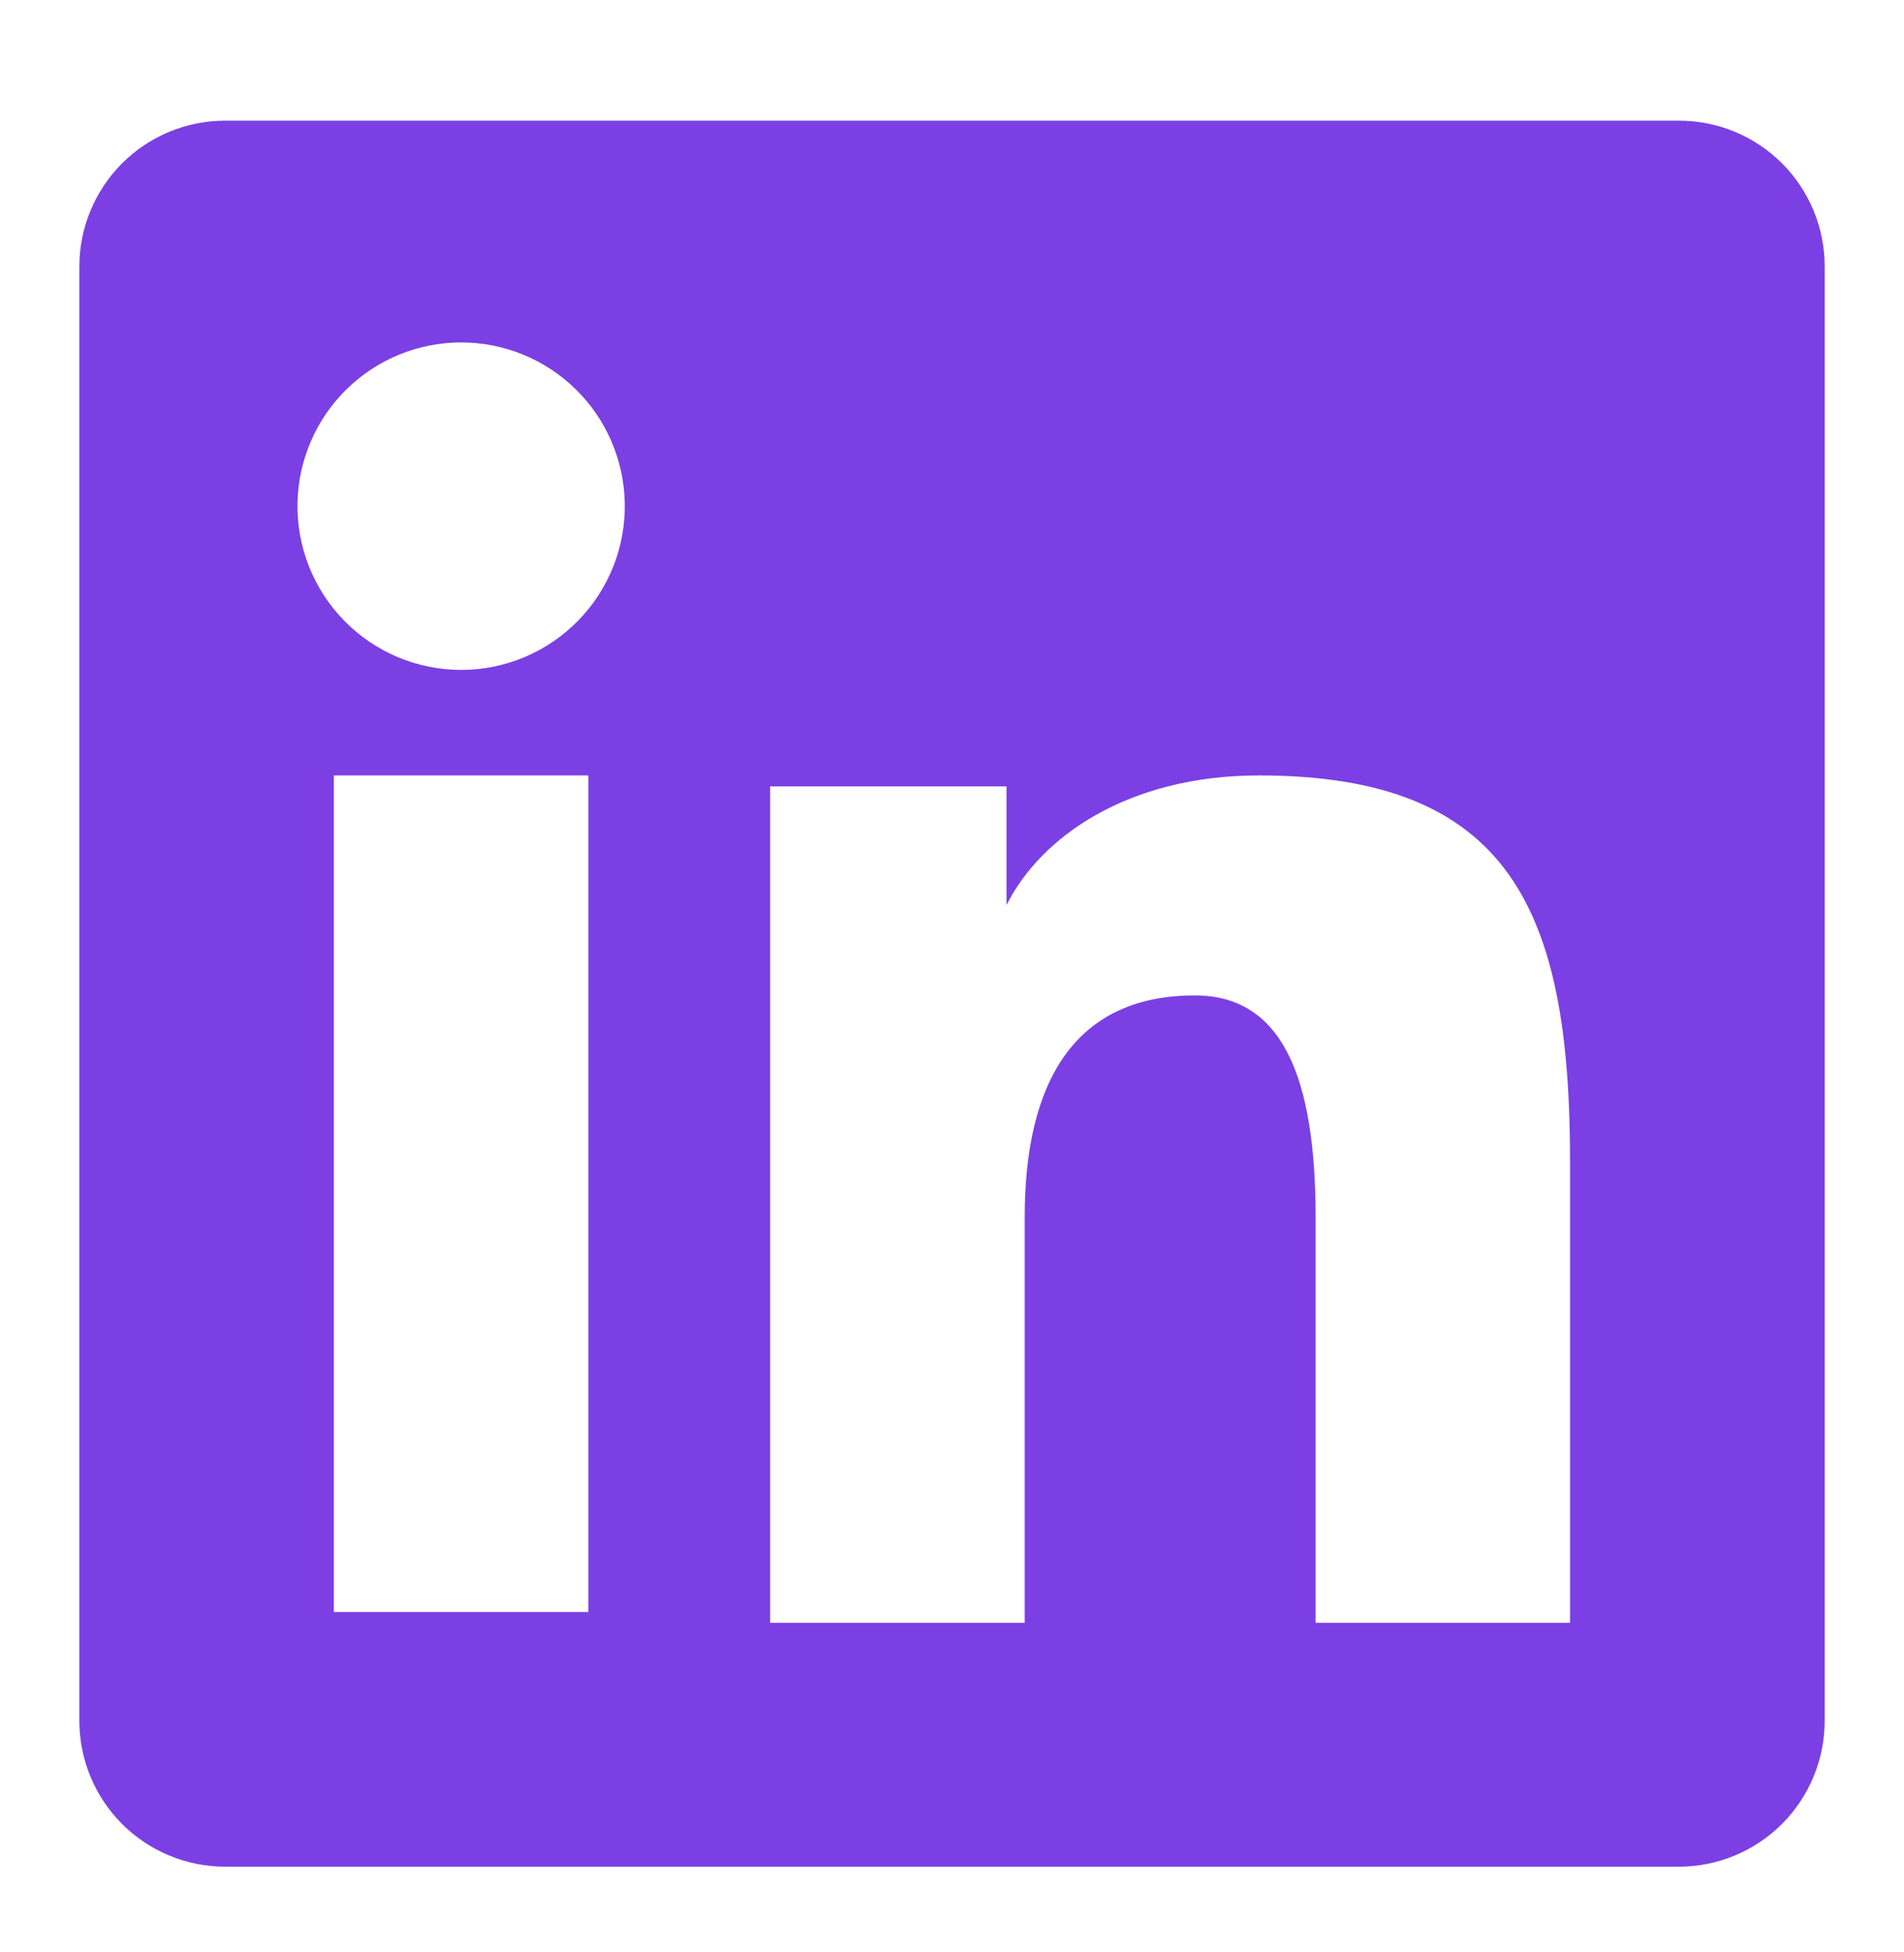 <svg width="40" height="41" viewBox="0 0 40 41" fill="none" xmlns="http://www.w3.org/2000/svg">
<path fill-rule="evenodd" clip-rule="evenodd" d="M1.667 5.597C1.667 4.785 1.99 4.005 2.564 3.431C3.139 2.856 3.918 2.534 4.73 2.534H35.267C35.67 2.533 36.068 2.612 36.441 2.765C36.813 2.919 37.151 3.145 37.436 3.429C37.721 3.714 37.947 4.052 38.101 4.424C38.255 4.796 38.334 5.194 38.334 5.597V36.134C38.334 36.536 38.255 36.935 38.101 37.307C37.947 37.679 37.722 38.018 37.437 38.303C37.152 38.587 36.814 38.813 36.442 38.967C36.07 39.121 35.671 39.201 35.269 39.2H4.73C4.328 39.2 3.929 39.121 3.558 38.967C3.186 38.813 2.848 38.587 2.564 38.303C2.279 38.018 2.054 37.68 1.9 37.308C1.746 36.936 1.667 36.538 1.667 36.135V5.597ZM16.18 16.514H21.145V19.007C21.862 17.574 23.695 16.284 26.45 16.284C31.732 16.284 32.984 19.139 32.984 24.377V34.08H27.639V25.57C27.639 22.587 26.922 20.904 25.102 20.904C22.577 20.904 21.527 22.719 21.527 25.57V34.08H16.18V16.514ZM7.014 33.852H12.36V16.284H7.014V33.85V33.852ZM13.125 10.554C13.135 11.011 13.054 11.467 12.886 11.893C12.717 12.318 12.466 12.706 12.146 13.034C11.825 13.361 11.443 13.621 11.021 13.799C10.599 13.976 10.146 14.068 9.688 14.068C9.23 14.068 8.777 13.976 8.355 13.799C7.933 13.621 7.55 13.361 7.23 13.034C6.91 12.706 6.658 12.318 6.49 11.893C6.322 11.467 6.24 11.011 6.25 10.554C6.27 9.655 6.641 8.8 7.283 8.172C7.926 7.543 8.789 7.191 9.688 7.191C10.587 7.191 11.45 7.543 12.092 8.172C12.735 8.8 13.105 9.655 13.125 10.554Z" fill="#7B3FE4"/>
</svg>
